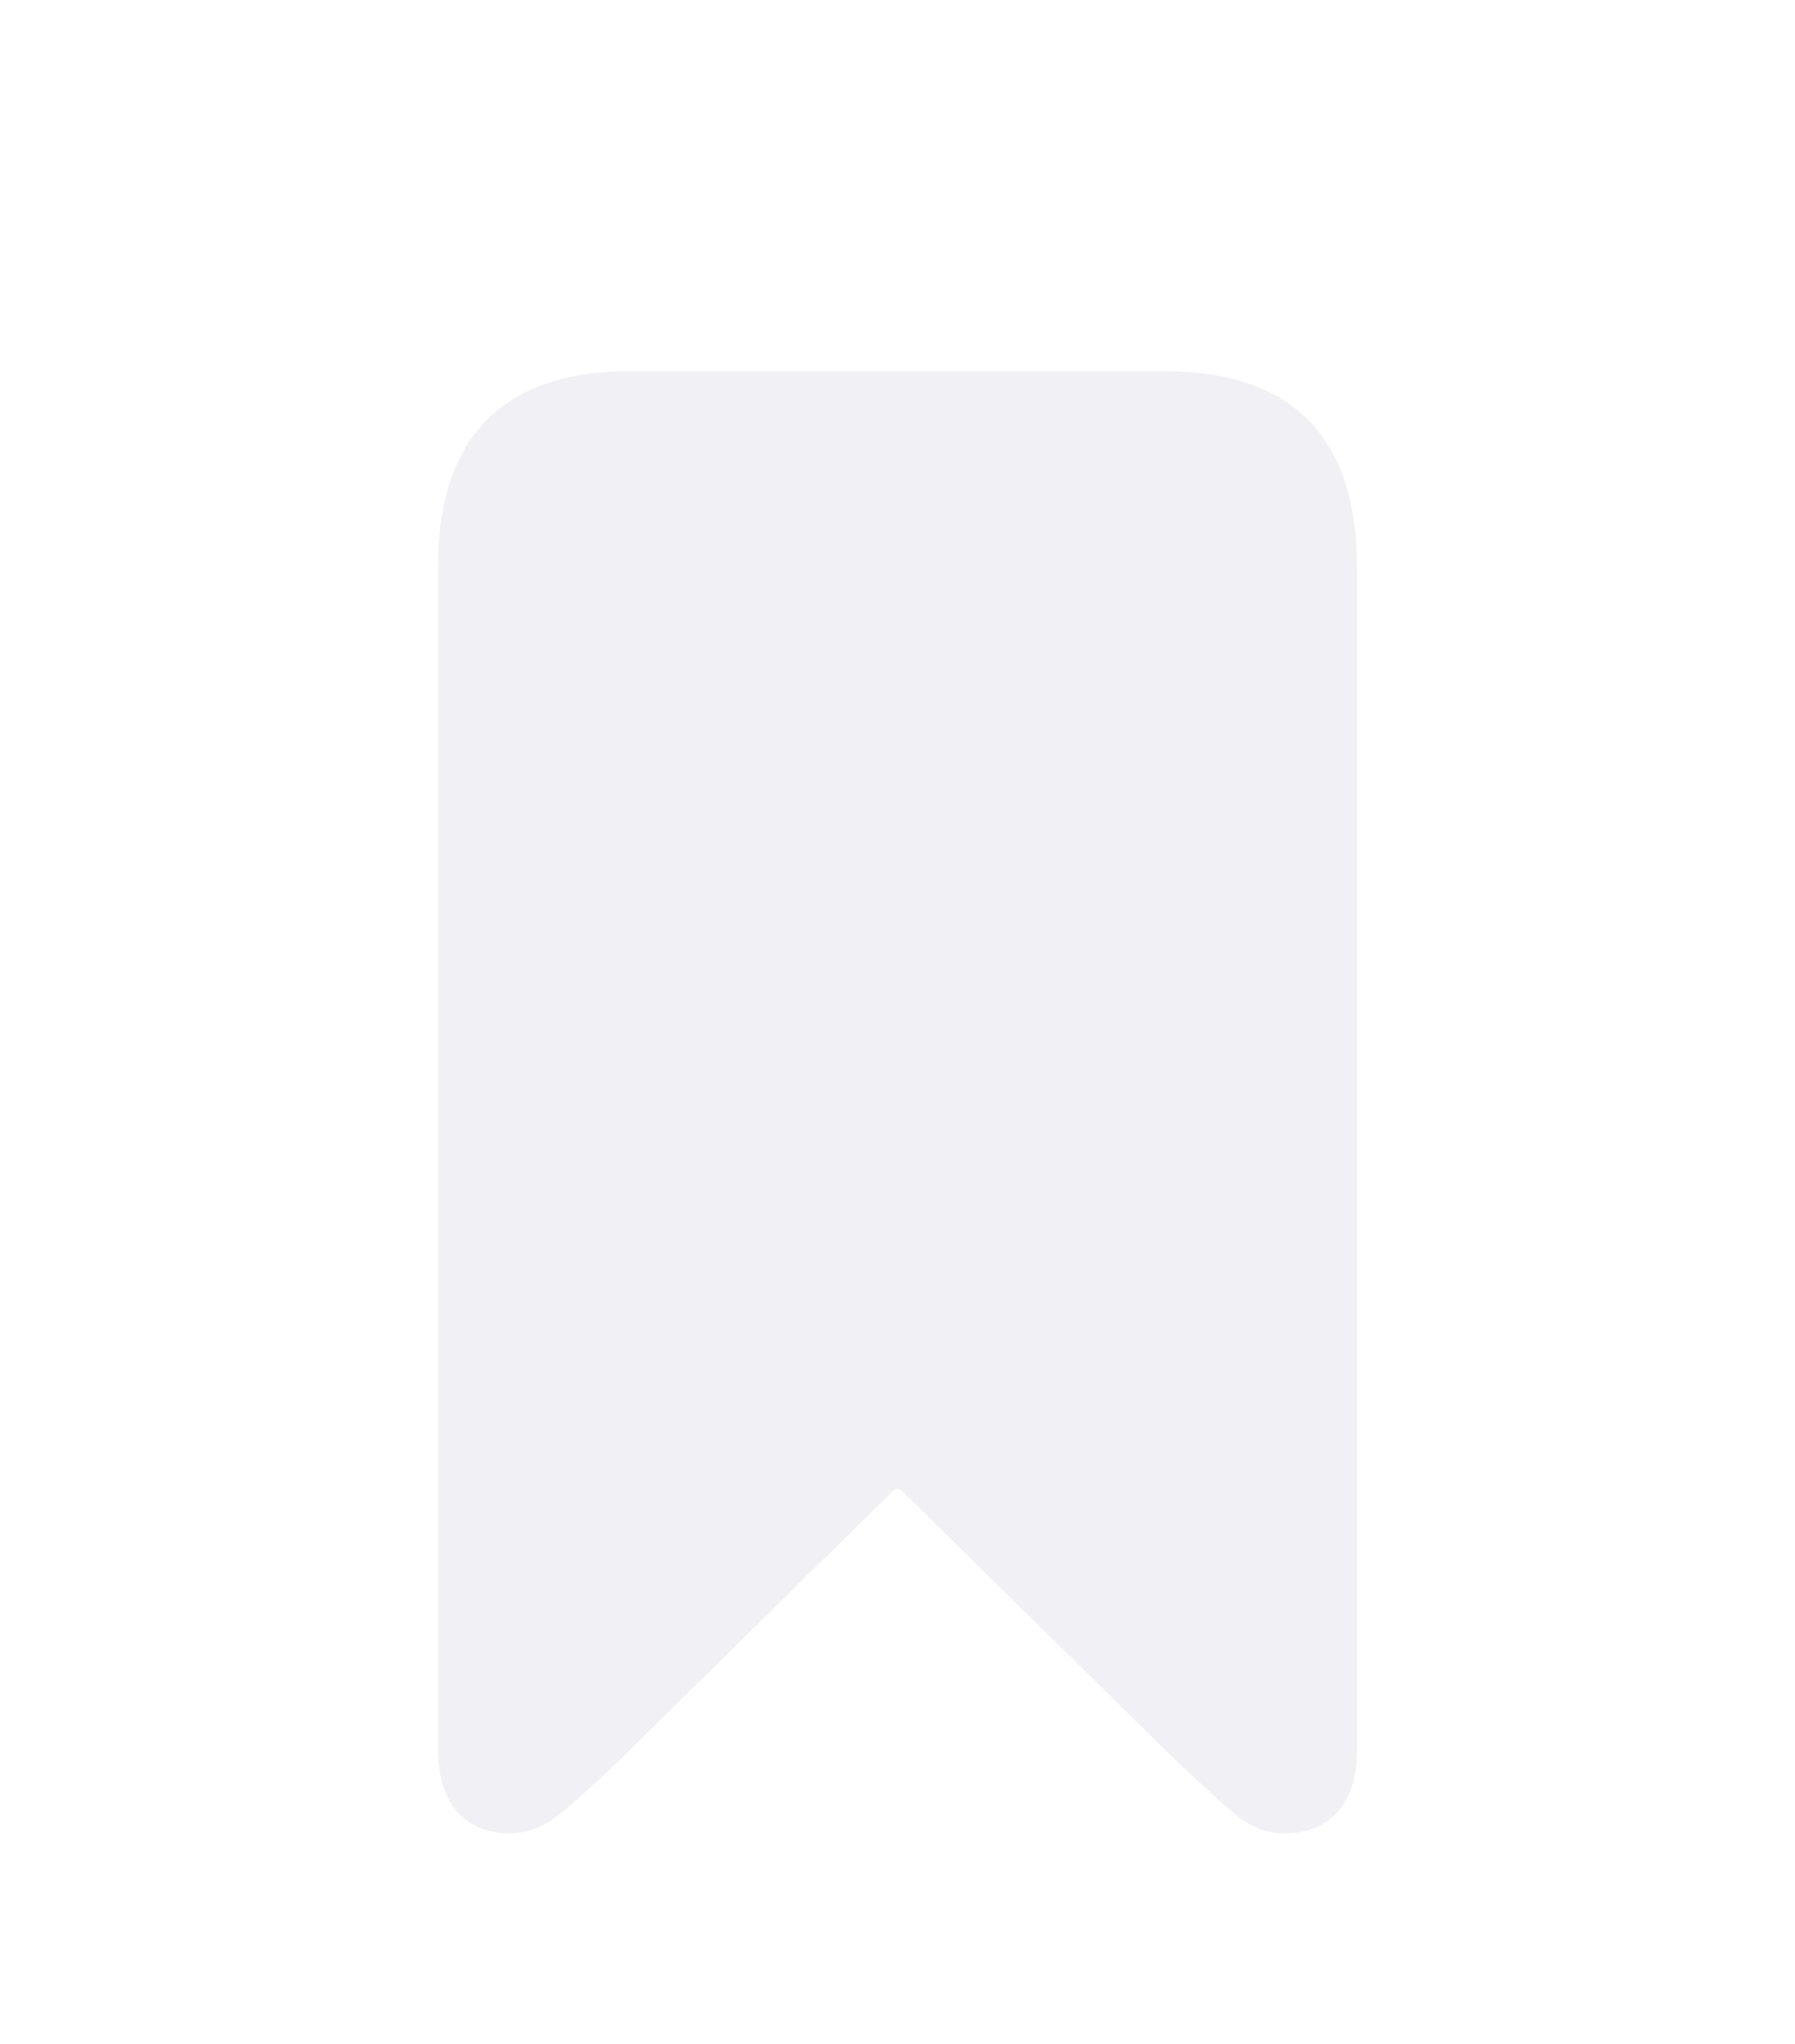 <svg width="36" height="41" viewBox="0 0 36 41" fill="none" xmlns="http://www.w3.org/2000/svg">
<g filter="url(#filter0_d_1731_11397)">
<path d="M10.234 32.772C9.779 32.772 9.423 32.626 9.168 32.334C8.913 32.042 8.785 31.632 8.785 31.104V7.369C8.785 6.066 9.109 5.086 9.756 4.43C10.403 3.773 11.369 3.445 12.654 3.445H23.346C24.631 3.445 25.597 3.773 26.244 4.43C26.891 5.086 27.215 6.066 27.215 7.369V31.104C27.215 31.632 27.087 32.042 26.832 32.334C26.577 32.626 26.221 32.772 25.766 32.772C25.428 32.772 25.114 32.658 24.822 32.43C24.54 32.202 24.088 31.792 23.469 31.199L18.123 25.936C18.041 25.844 17.959 25.844 17.877 25.936L12.531 31.199C11.912 31.801 11.456 32.211 11.164 32.43C10.872 32.658 10.562 32.772 10.234 32.772Z" fill="#F1F1F5"/>
</g>
<defs>
<filter id="filter0_d_1731_11397" x="4.785" y="3.445" width="26.43" height="37.326" filterUnits="userSpaceOnUse" color-interpolation-filters="sRGB">
<feFlood flood-opacity="0" result="BackgroundImageFix"/>
<feColorMatrix in="SourceAlpha" type="matrix" values="0 0 0 0 0 0 0 0 0 0 0 0 0 0 0 0 0 0 127 0" result="hardAlpha"/>
<feOffset dy="4"/>
<feGaussianBlur stdDeviation="2"/>
<feComposite in2="hardAlpha" operator="out"/>
<feColorMatrix type="matrix" values="0 0 0 0 0 0 0 0 0 0 0 0 0 0 0 0 0 0 0.16 0"/>
<feBlend mode="normal" in2="BackgroundImageFix" result="effect1_dropShadow_1731_11397"/>
<feBlend mode="normal" in="SourceGraphic" in2="effect1_dropShadow_1731_11397" result="shape"/>
</filter>
</defs>
</svg>
